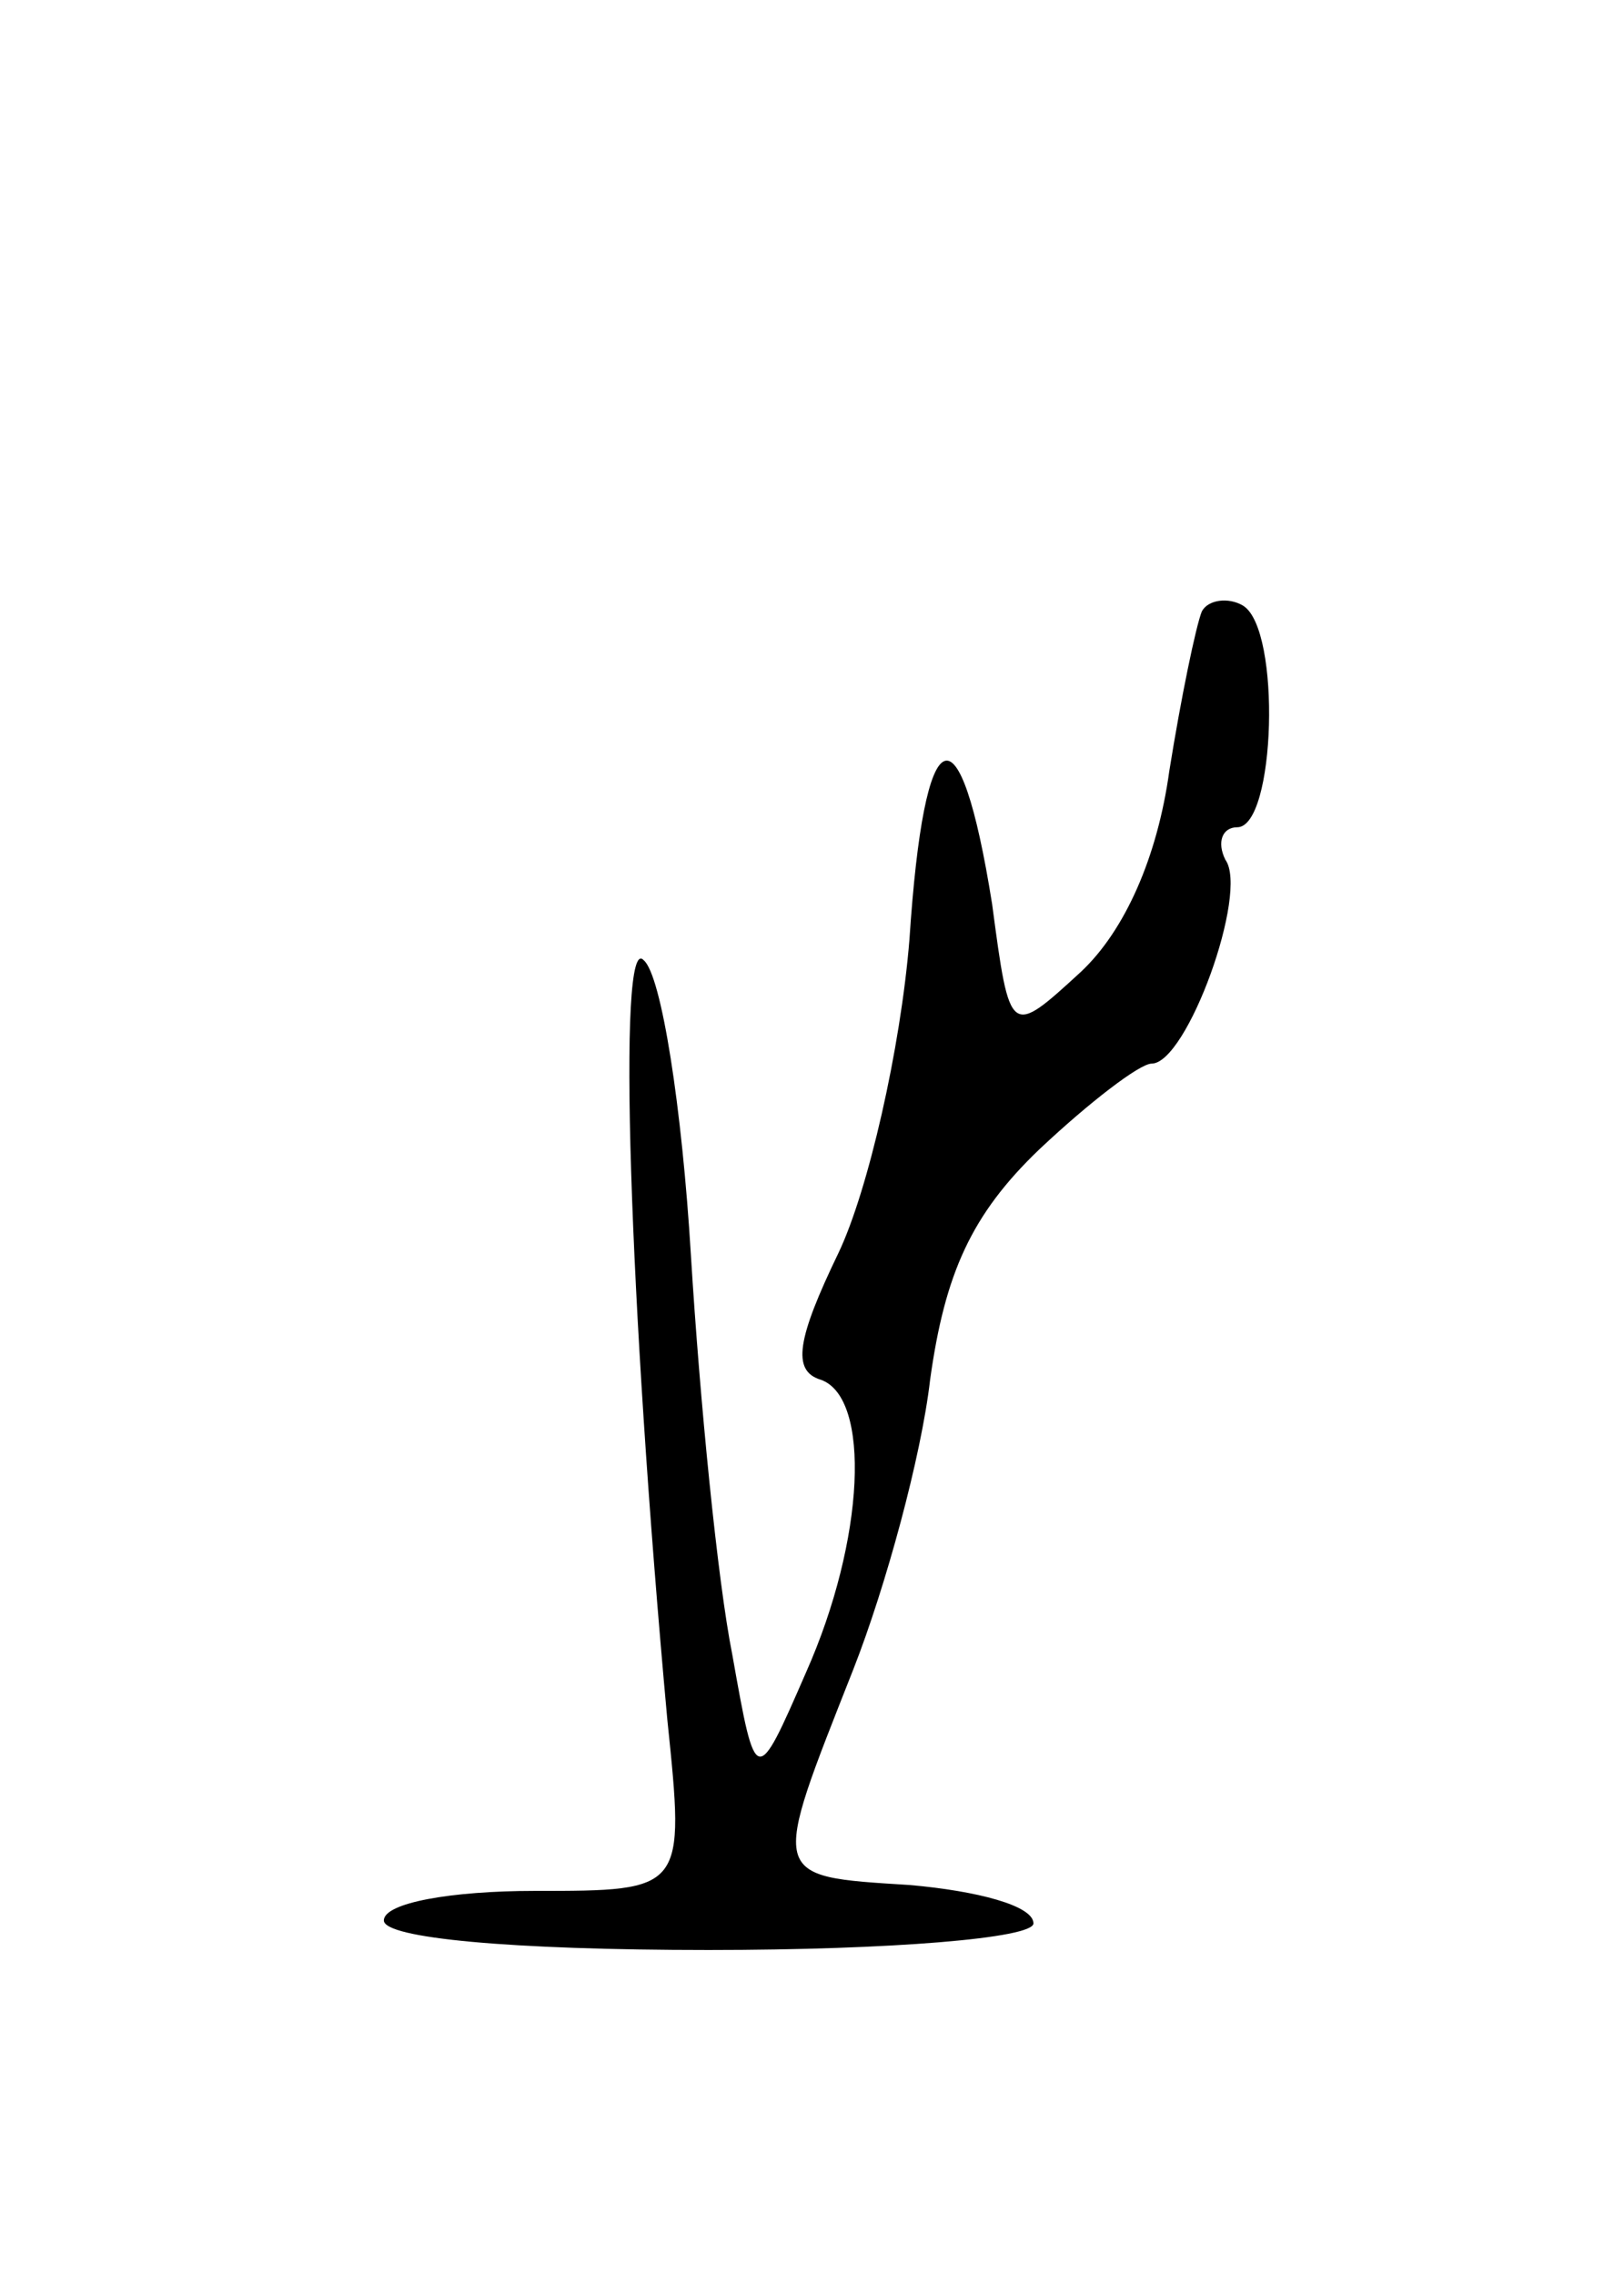 <svg version="1.0" xmlns="http://www.w3.org/2000/svg"
 width="55pt" height="77pt" viewBox="0 0 55 77"
 preserveAspectRatio="xMidYMid meet">
<g transform="translate(0,77) scale(0.1,-0.1)"
fill="#000000" stroke="none">
<path d="M407 563 c-2 -5 -7 -29 -11 -54 -4 -29 -15 -54 -30 -68 -24 -22 -24
-22 -30 23 -11 69 -23 64 -28 -12 -3 -37 -14 -85 -24 -106 -14 -29 -16 -40 -6
-43 17 -6 15 -54 -5 -99 -17 -39 -17 -39 -25 6 -5 25 -11 86 -14 135 -3 50
-10 95 -16 100 -9 10 -5 -115 8 -257 6 -58 6 -58 -45 -58 -28 0 -51 -4 -51
-10 0 -6 43 -10 110 -10 62 0 110 4 110 9 0 6 -19 11 -42 13 -48 3 -47 2 -19
73 11 28 23 72 26 98 5 36 14 56 37 78 17 16 34 29 38 29 12 0 33 58 25 69 -3
6 -1 11 4 11 13 0 15 67 2 75 -5 3 -12 2 -14 -2z"/>
</g>
</svg>
